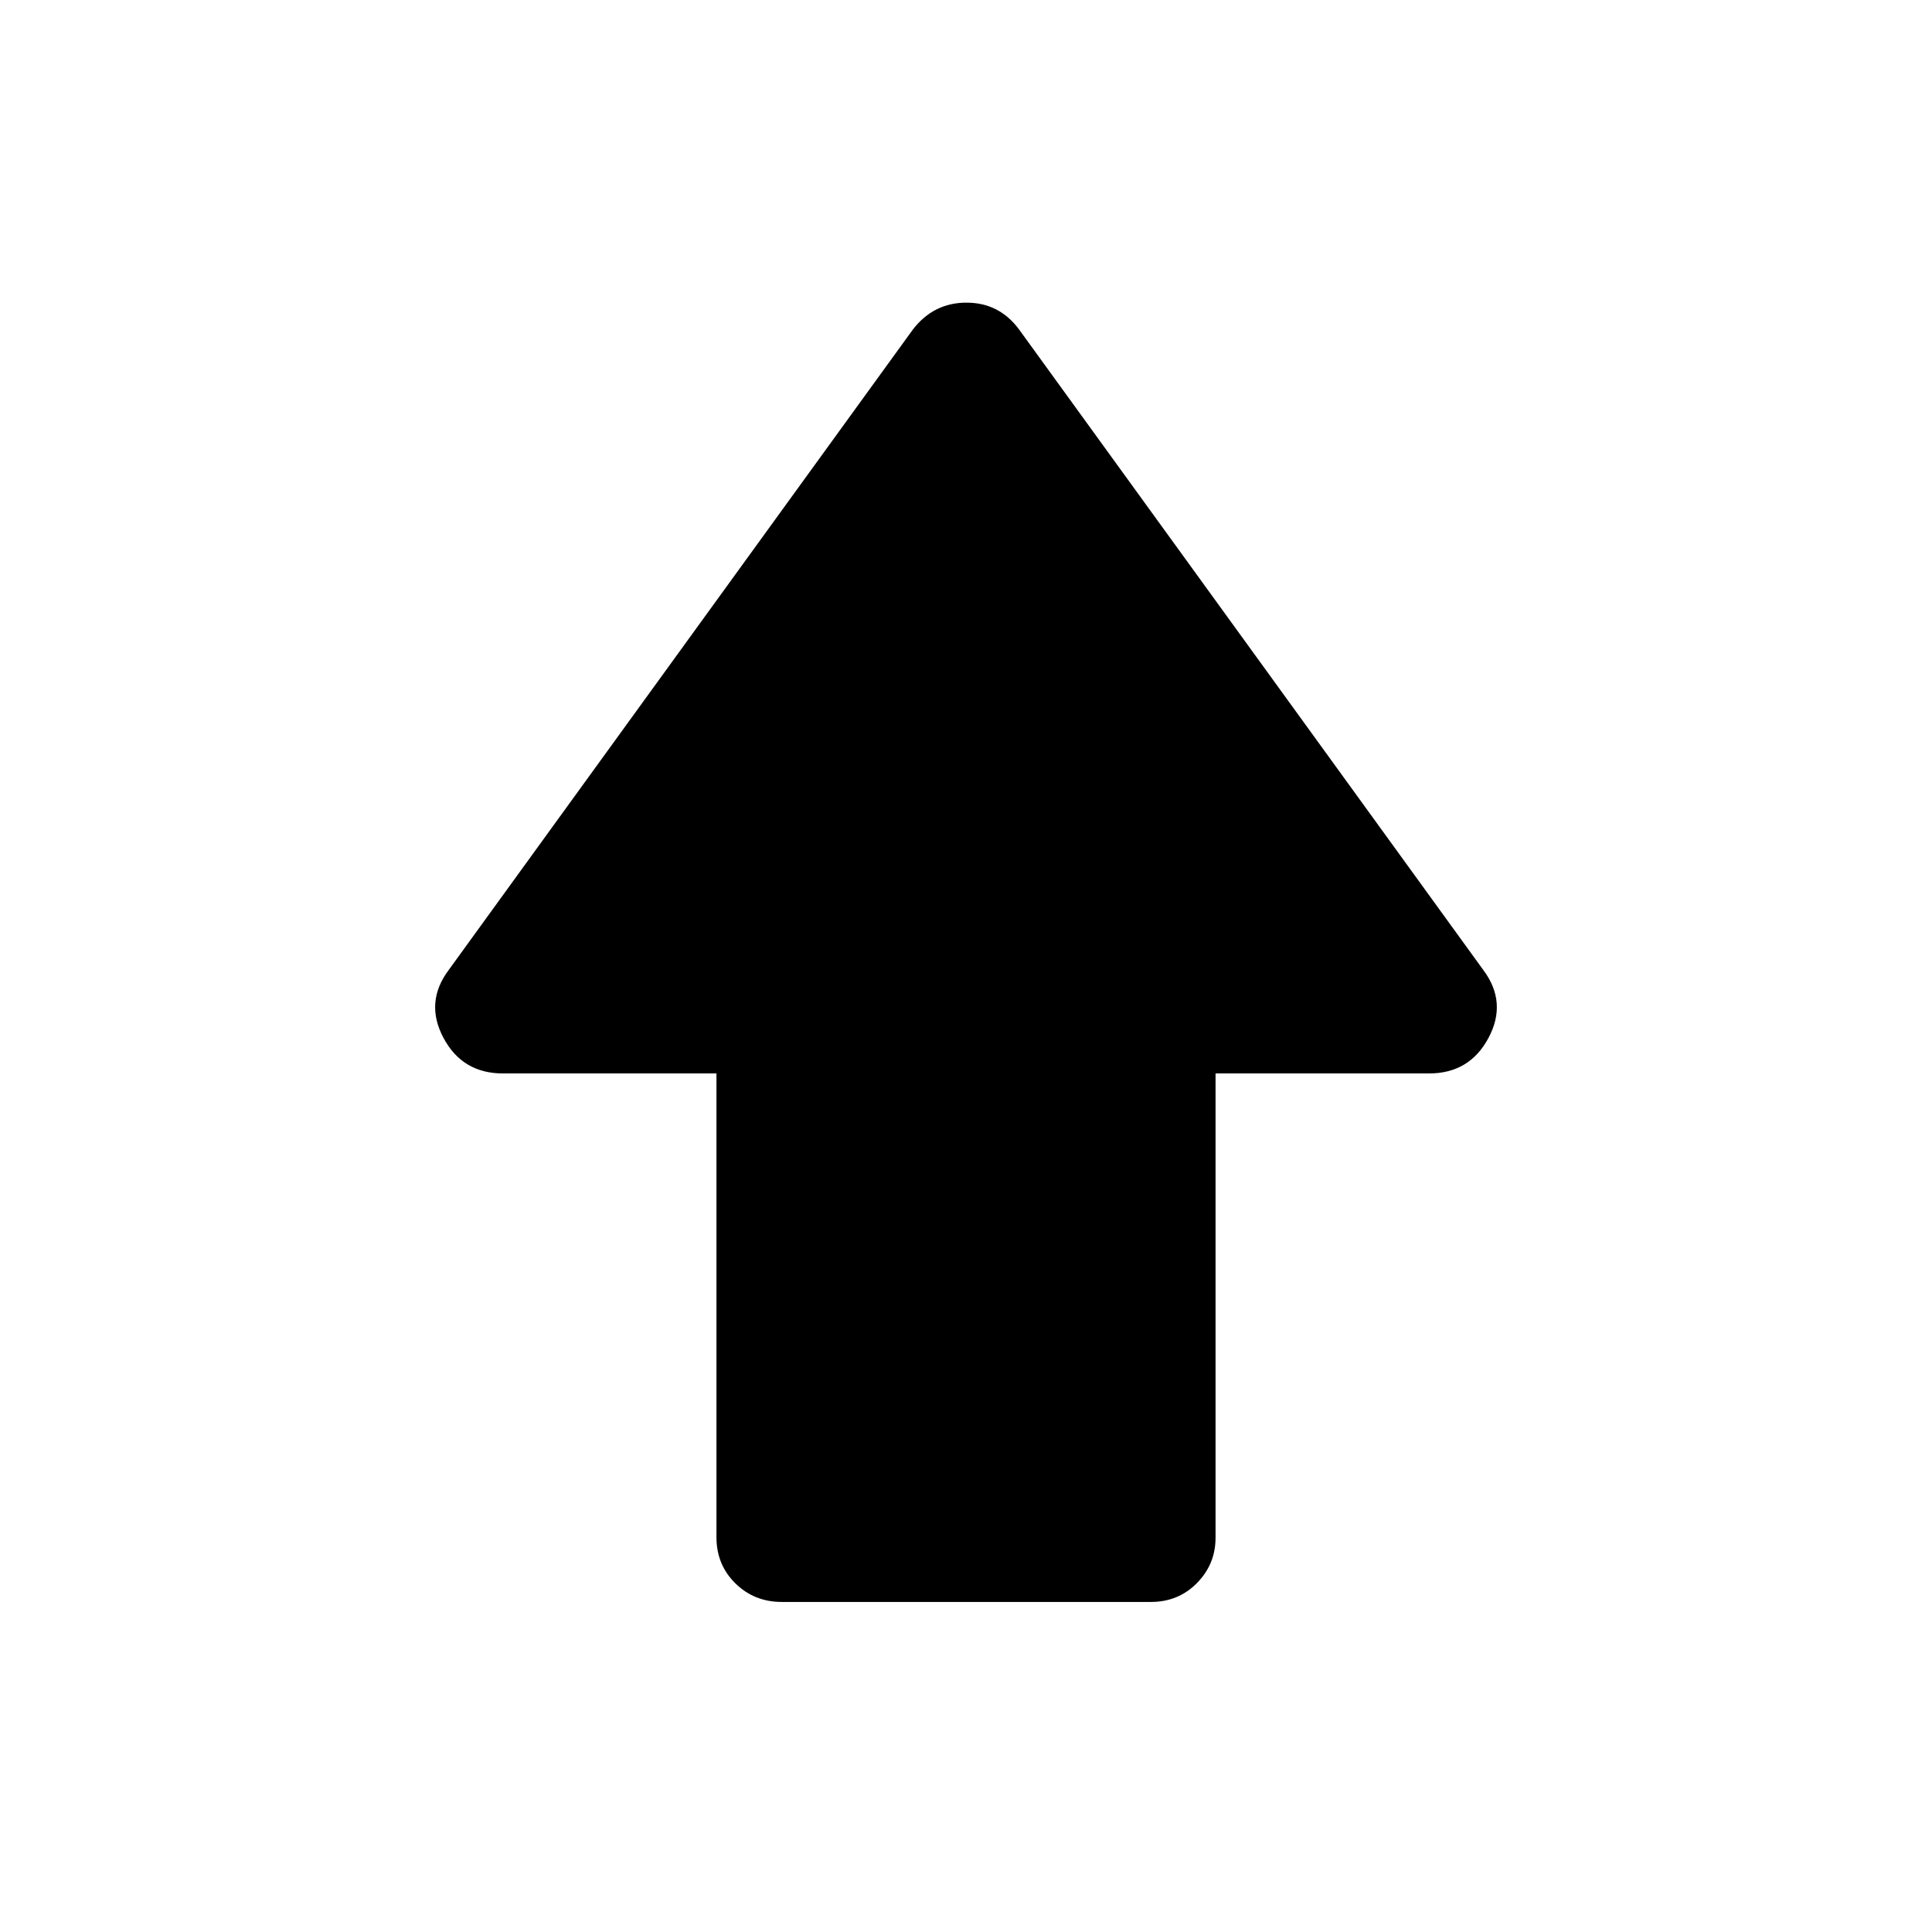 <svg xmlns="http://www.w3.org/2000/svg" height="20" viewBox="0 96 960 960" width="20"><path d="M356.001 859.845V629.384H249.884q-20.112 0-29.535-17.692-9.423-17.692 2.654-33.769l230.69-318.305q10.264-13.231 26.516-13.231t26.098 13.231l230.69 318.305q12.077 16.077 2.654 33.769-9.423 17.692-29.535 17.692H603.999v230.751q0 13.075-9.233 22.469-9.233 9.395-22.881 9.395H388.438q-13.648 0-23.042-9.245-9.395-9.244-9.395-22.909Z"/></svg>